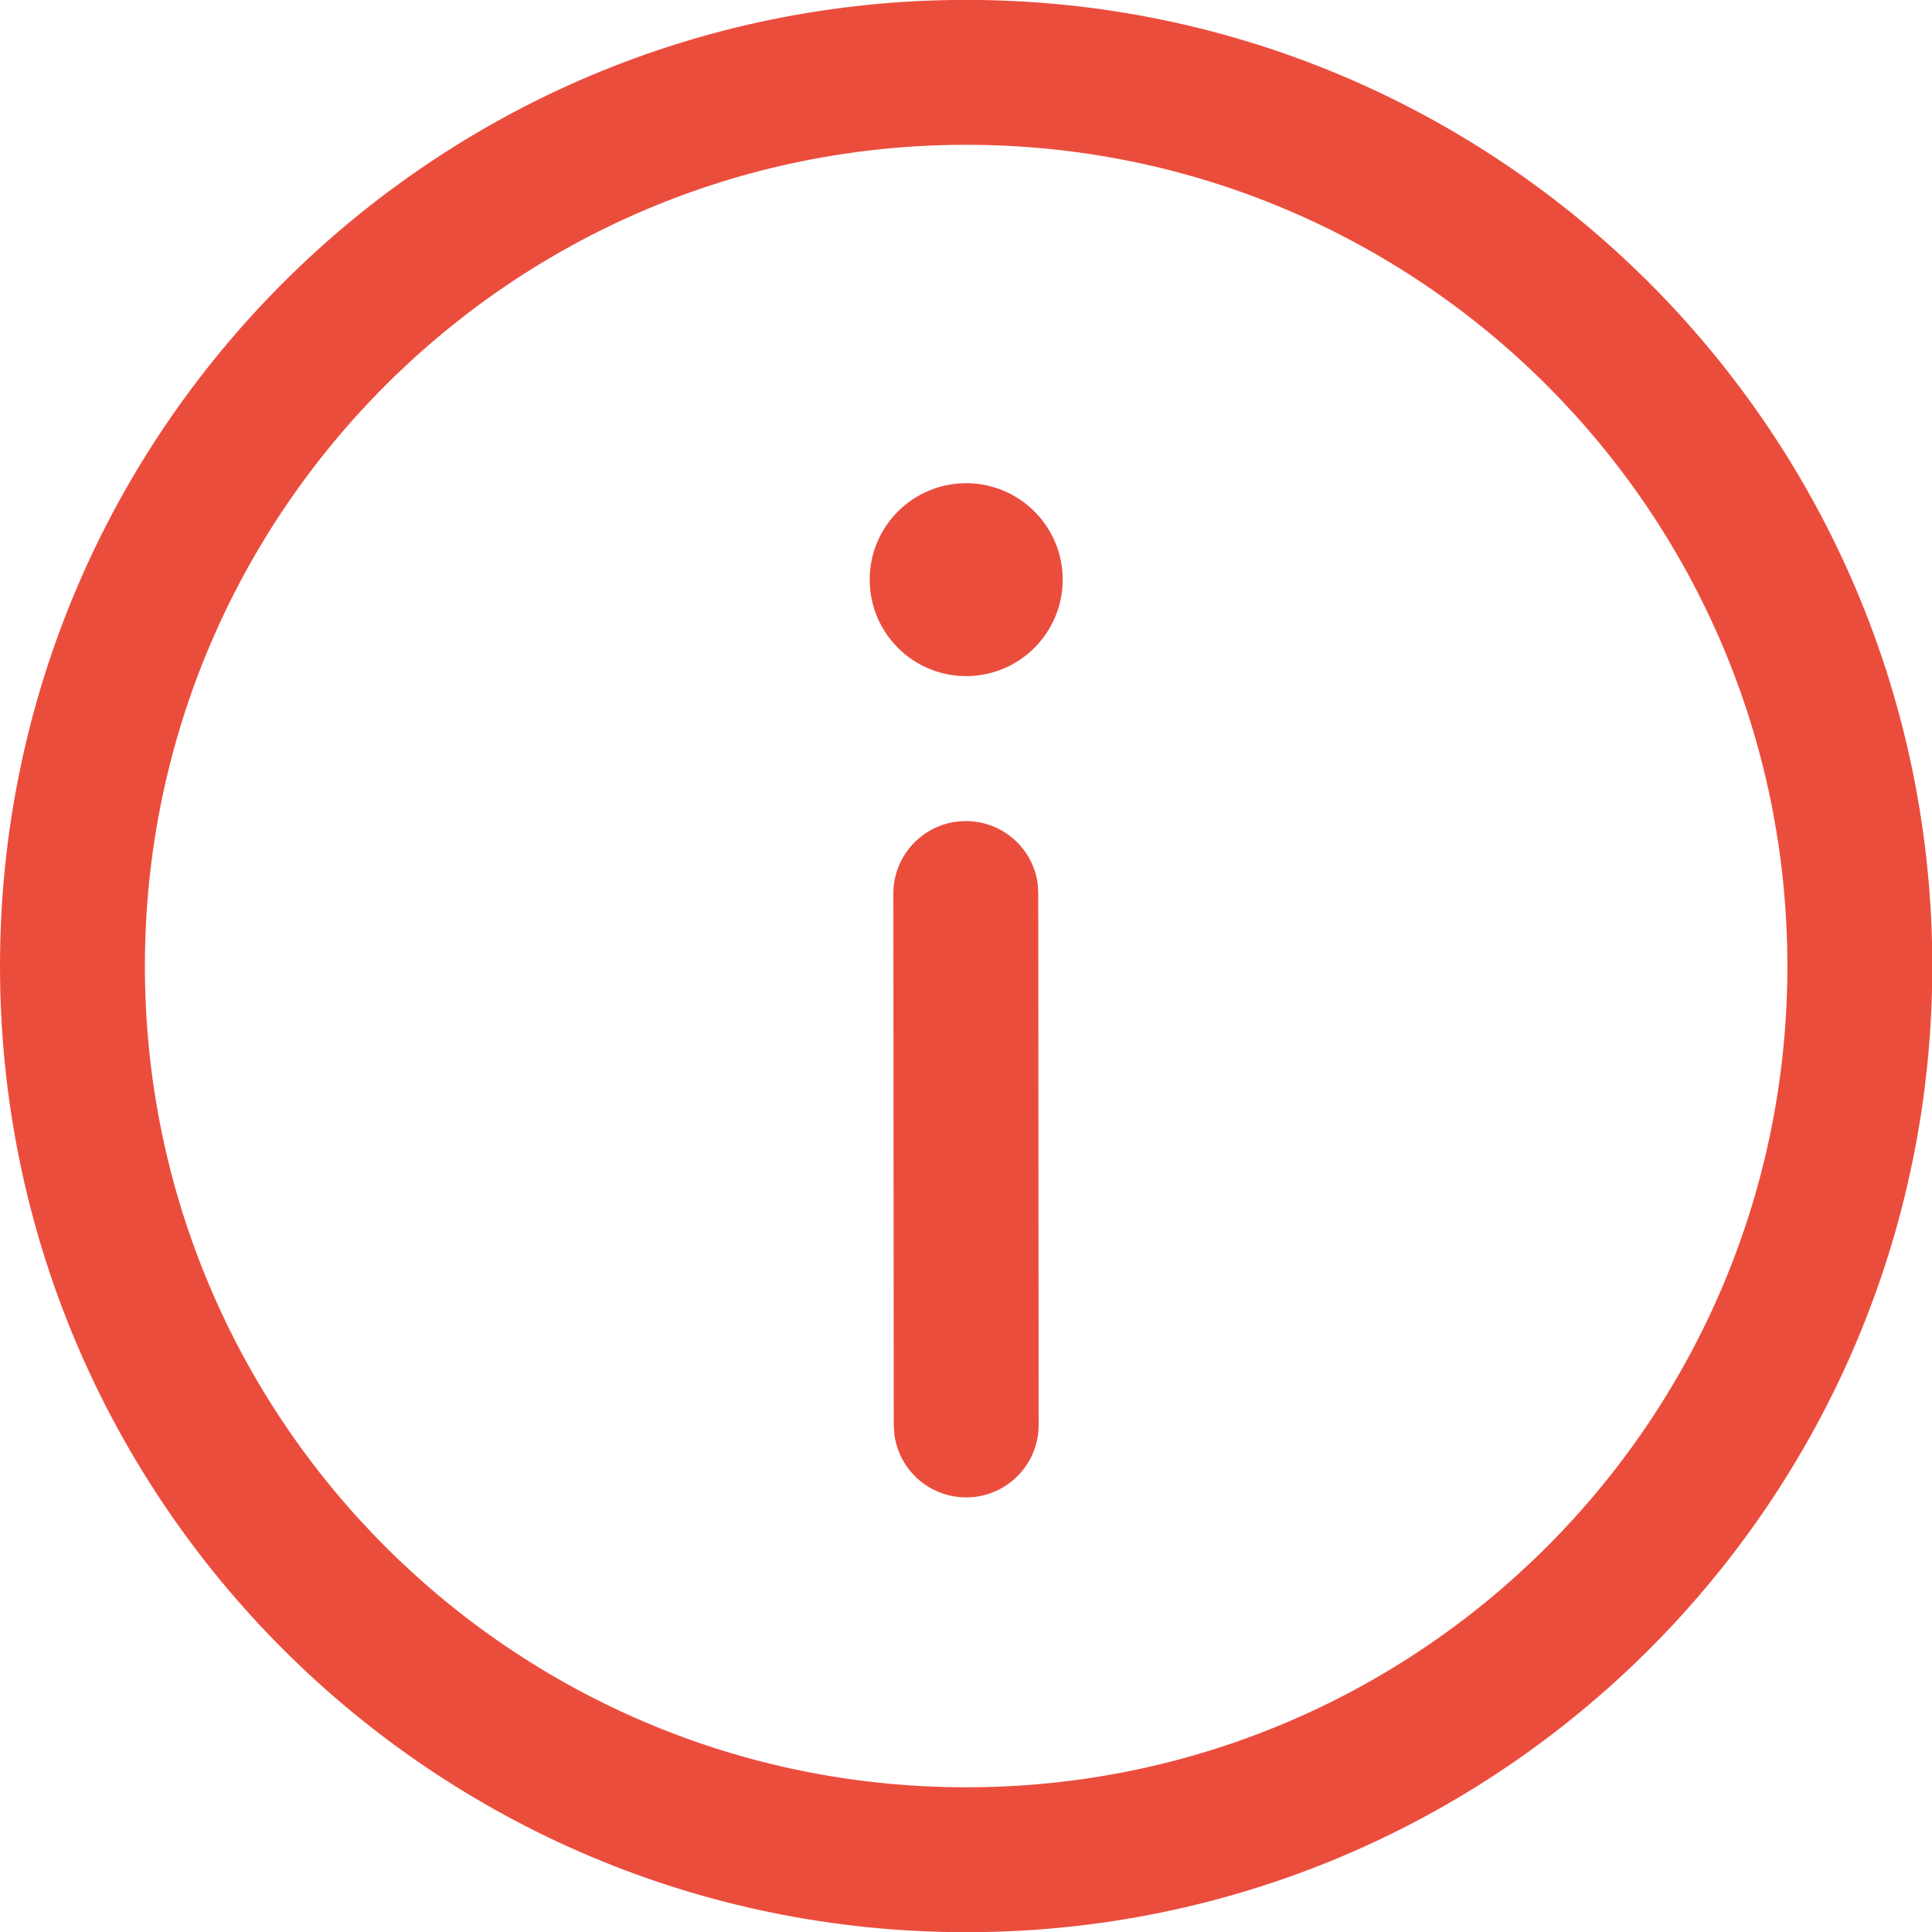 <svg width="20" height="20" viewBox="0 0 20 20" fill="none" xmlns="http://www.w3.org/2000/svg">
<path d="M10.002 -0.001C15.525 -0.001 20.003 4.477 20.003 10.001C20.003 15.524 15.525 20.002 10.002 20.002C4.478 20.002 0 15.524 0 10.001C0 4.477 4.478 -0.001 10.002 -0.001ZM10.002 1.499C5.306 1.499 1.5 5.305 1.5 10.001C1.5 14.696 5.306 18.502 10.002 18.502C14.697 18.502 18.503 14.696 18.503 10.001C18.503 5.305 14.697 1.499 10.002 1.499ZM9.998 8.5C10.378 8.499 10.692 8.781 10.742 9.147L10.748 9.249L10.752 14.751C10.752 15.165 10.417 15.501 10.002 15.501C9.623 15.501 9.309 15.22 9.259 14.854L9.252 14.752L9.248 9.25C9.248 8.836 9.584 8.5 9.998 8.5ZM10.002 5.002C10.553 5.002 11.001 5.449 11.001 6C11.001 6.552 10.553 6.999 10.002 6.999C9.45 6.999 9.003 6.552 9.003 6C9.003 5.449 9.45 5.002 10.002 5.002Z" fill="#EB4D3D"/>
</svg>
